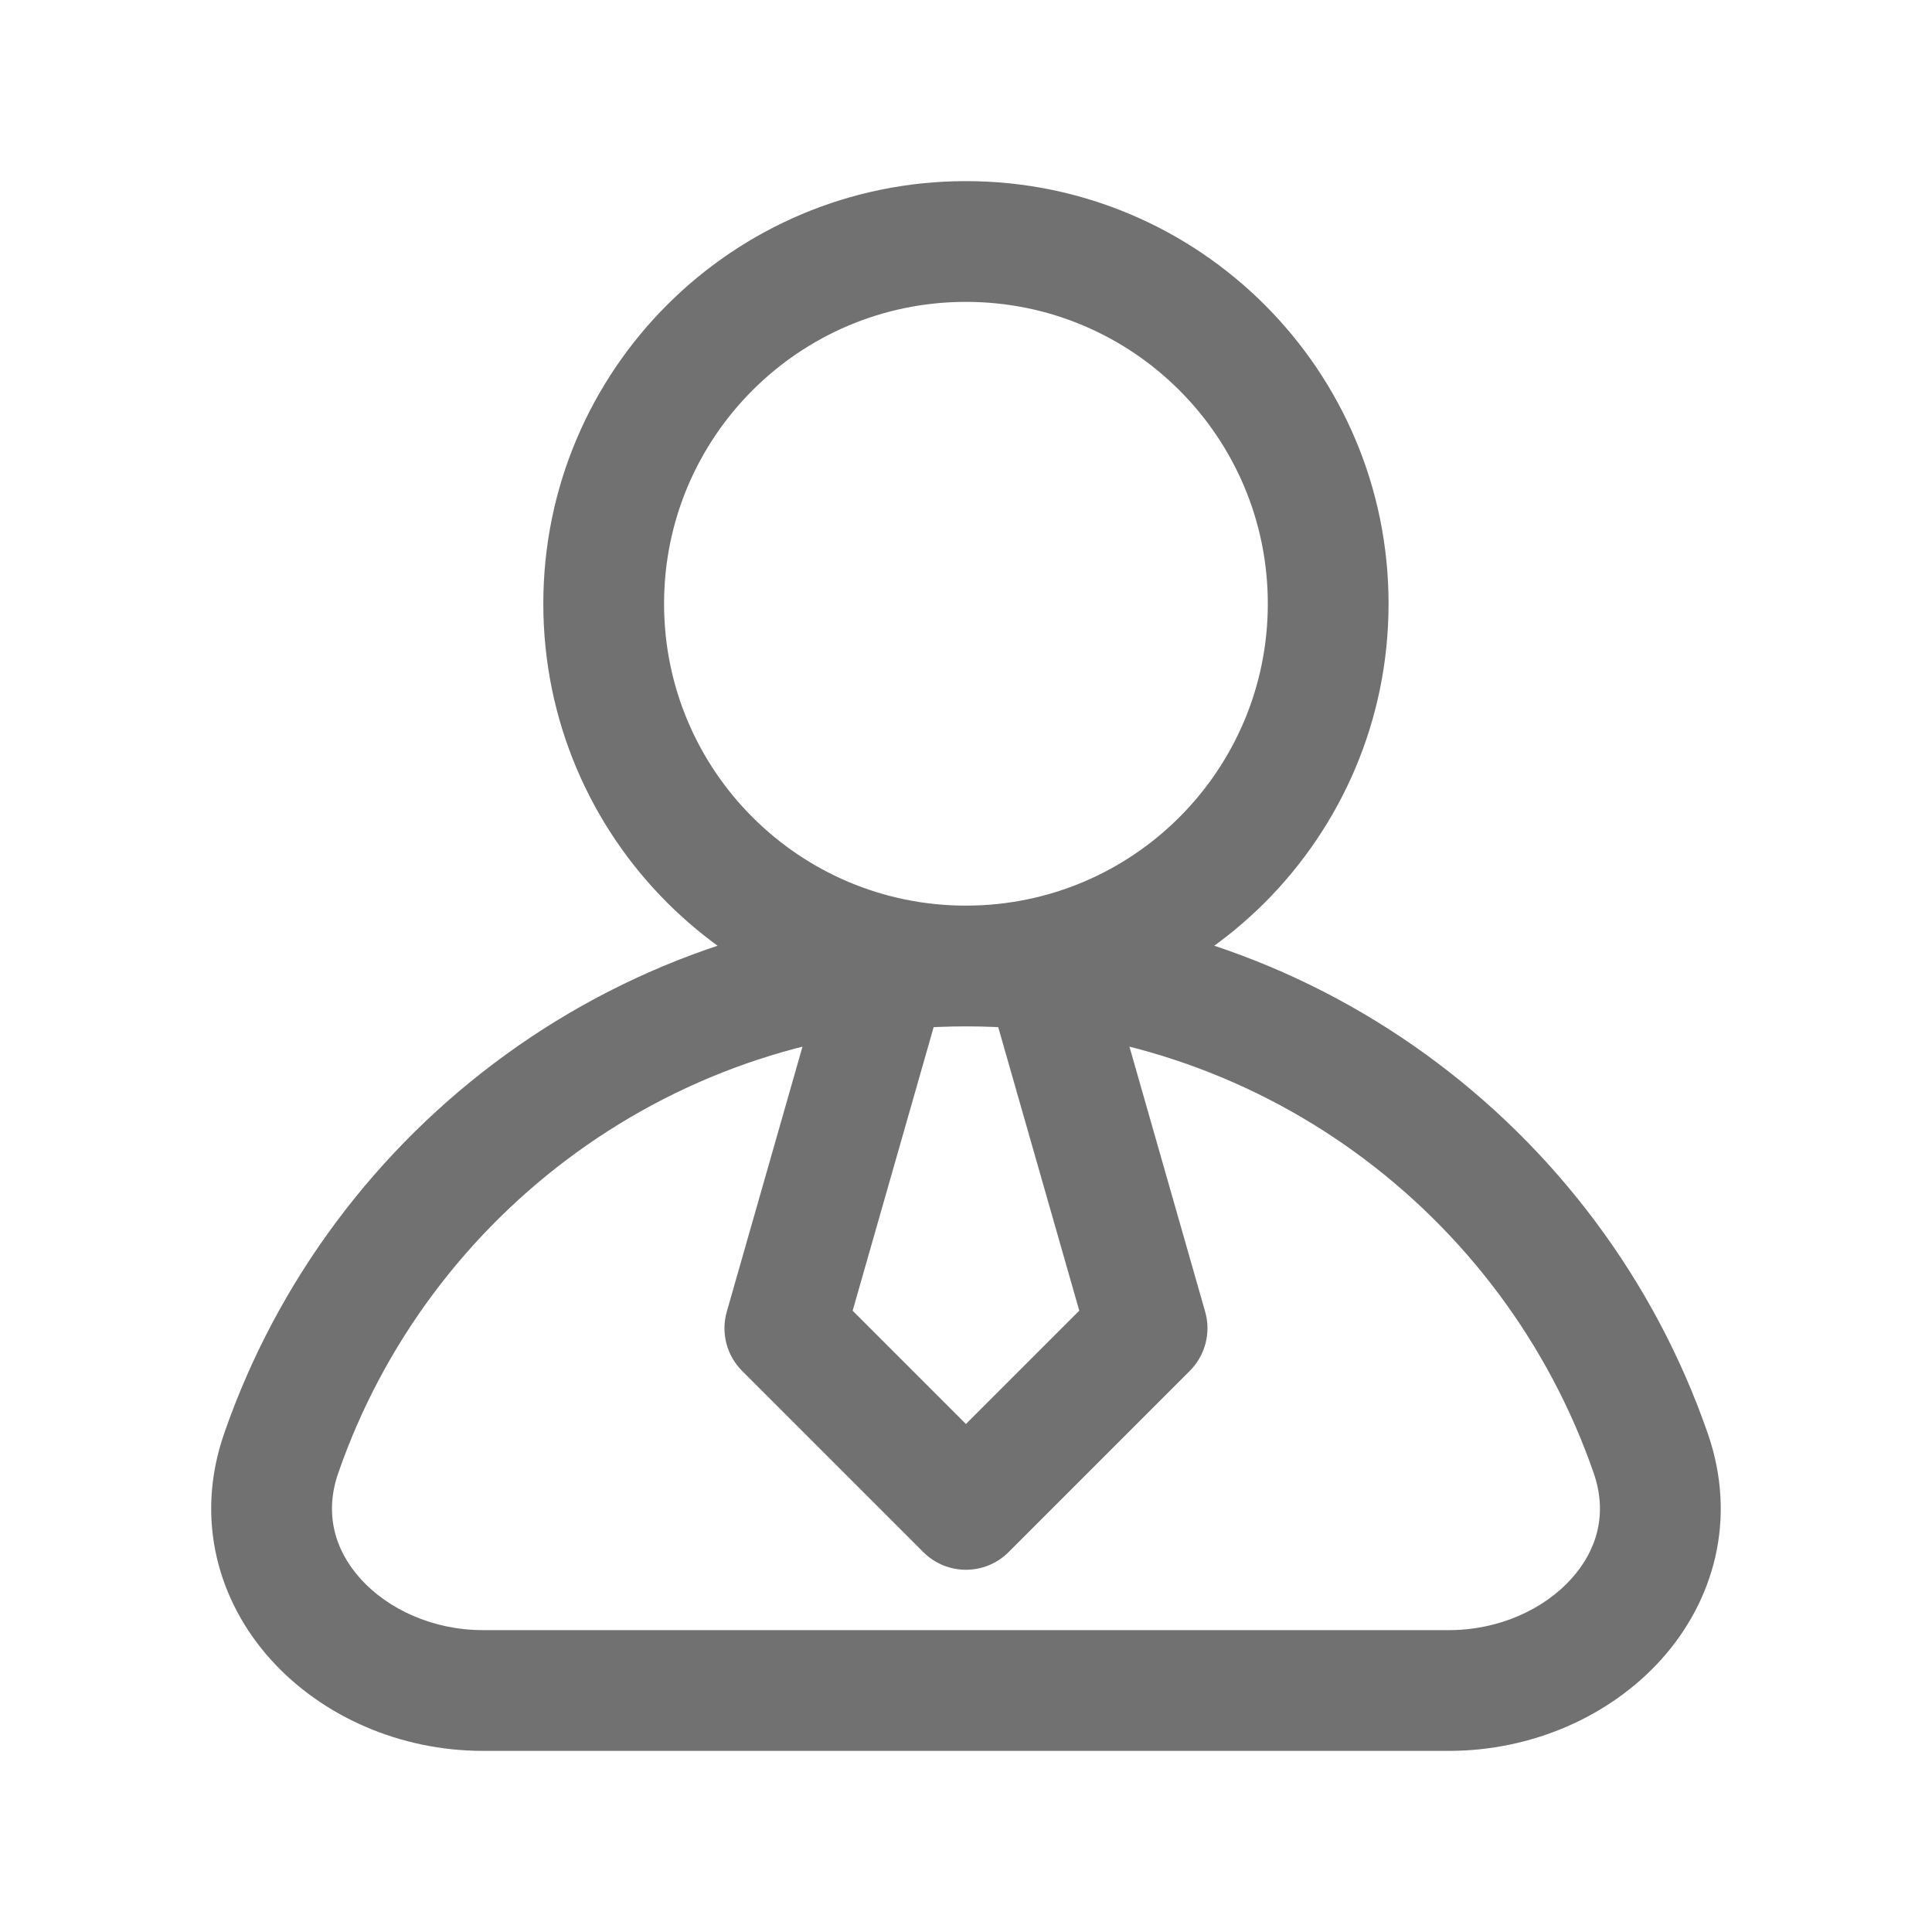 <svg width="32" height="32" viewBox="0 0 32 32" fill="none" xmlns="http://www.w3.org/2000/svg">
<path d="M4.657 24.072L5.602 24.4L4.657 24.072ZM27.342 24.072L26.397 24.4L27.342 24.072ZM14.713 16V15C14.267 15 13.875 15.296 13.752 15.725L14.713 16ZM12.999 22L12.038 21.725C11.938 22.075 12.035 22.45 12.292 22.707L12.999 22ZM15.999 25L15.292 25.707C15.683 26.098 16.316 26.098 16.706 25.707L15.999 25ZM18.999 22L19.706 22.707C19.963 22.45 20.061 22.075 19.961 21.725L18.999 22ZM17.285 16L18.247 15.725C18.124 15.296 17.731 15 17.285 15V16ZM5.602 24.4C7.093 20.091 11.187 17 15.999 17V15C10.308 15 5.474 18.656 3.712 23.745L5.602 24.4ZM15.999 17C20.812 17 24.905 20.091 26.397 24.4L28.287 23.745C26.525 18.656 21.69 15 15.999 15V17ZM7.999 29H23.999V27H7.999V29ZM3.712 23.745C3.219 25.169 3.619 26.527 4.486 27.489C5.335 28.43 6.626 29 7.999 29V27C7.164 27 6.422 26.65 5.971 26.149C5.539 25.669 5.372 25.063 5.602 24.4L3.712 23.745ZM26.397 24.4C26.626 25.063 26.46 25.669 26.027 26.149C25.576 26.65 24.835 27 23.999 27V29C25.373 29 26.664 28.43 27.513 27.489C28.38 26.527 28.78 25.169 28.287 23.745L26.397 24.4ZM15.999 15H14.713V17H15.999V15ZM13.752 15.725L12.038 21.725L13.961 22.275L15.675 16.275L13.752 15.725ZM12.292 22.707L15.292 25.707L16.706 24.293L13.706 21.293L12.292 22.707ZM16.706 25.707L19.706 22.707L18.292 21.293L15.292 24.293L16.706 25.707ZM19.961 21.725L18.247 15.725L16.323 16.275L18.038 22.275L19.961 21.725ZM17.285 15H15.999V17H17.285V15ZM20.999 10C20.999 12.761 18.761 15 15.999 15V17C19.865 17 22.999 13.866 22.999 10H20.999ZM15.999 15C13.238 15 10.999 12.761 10.999 10H8.999C8.999 13.866 12.133 17 15.999 17V15ZM10.999 10C10.999 7.239 13.238 5 15.999 5V3C12.133 3 8.999 6.134 8.999 10H10.999ZM15.999 5C18.761 5 20.999 7.239 20.999 10H22.999C22.999 6.134 19.865 3 15.999 3V5Z" fill="#717171"/>
</svg>
